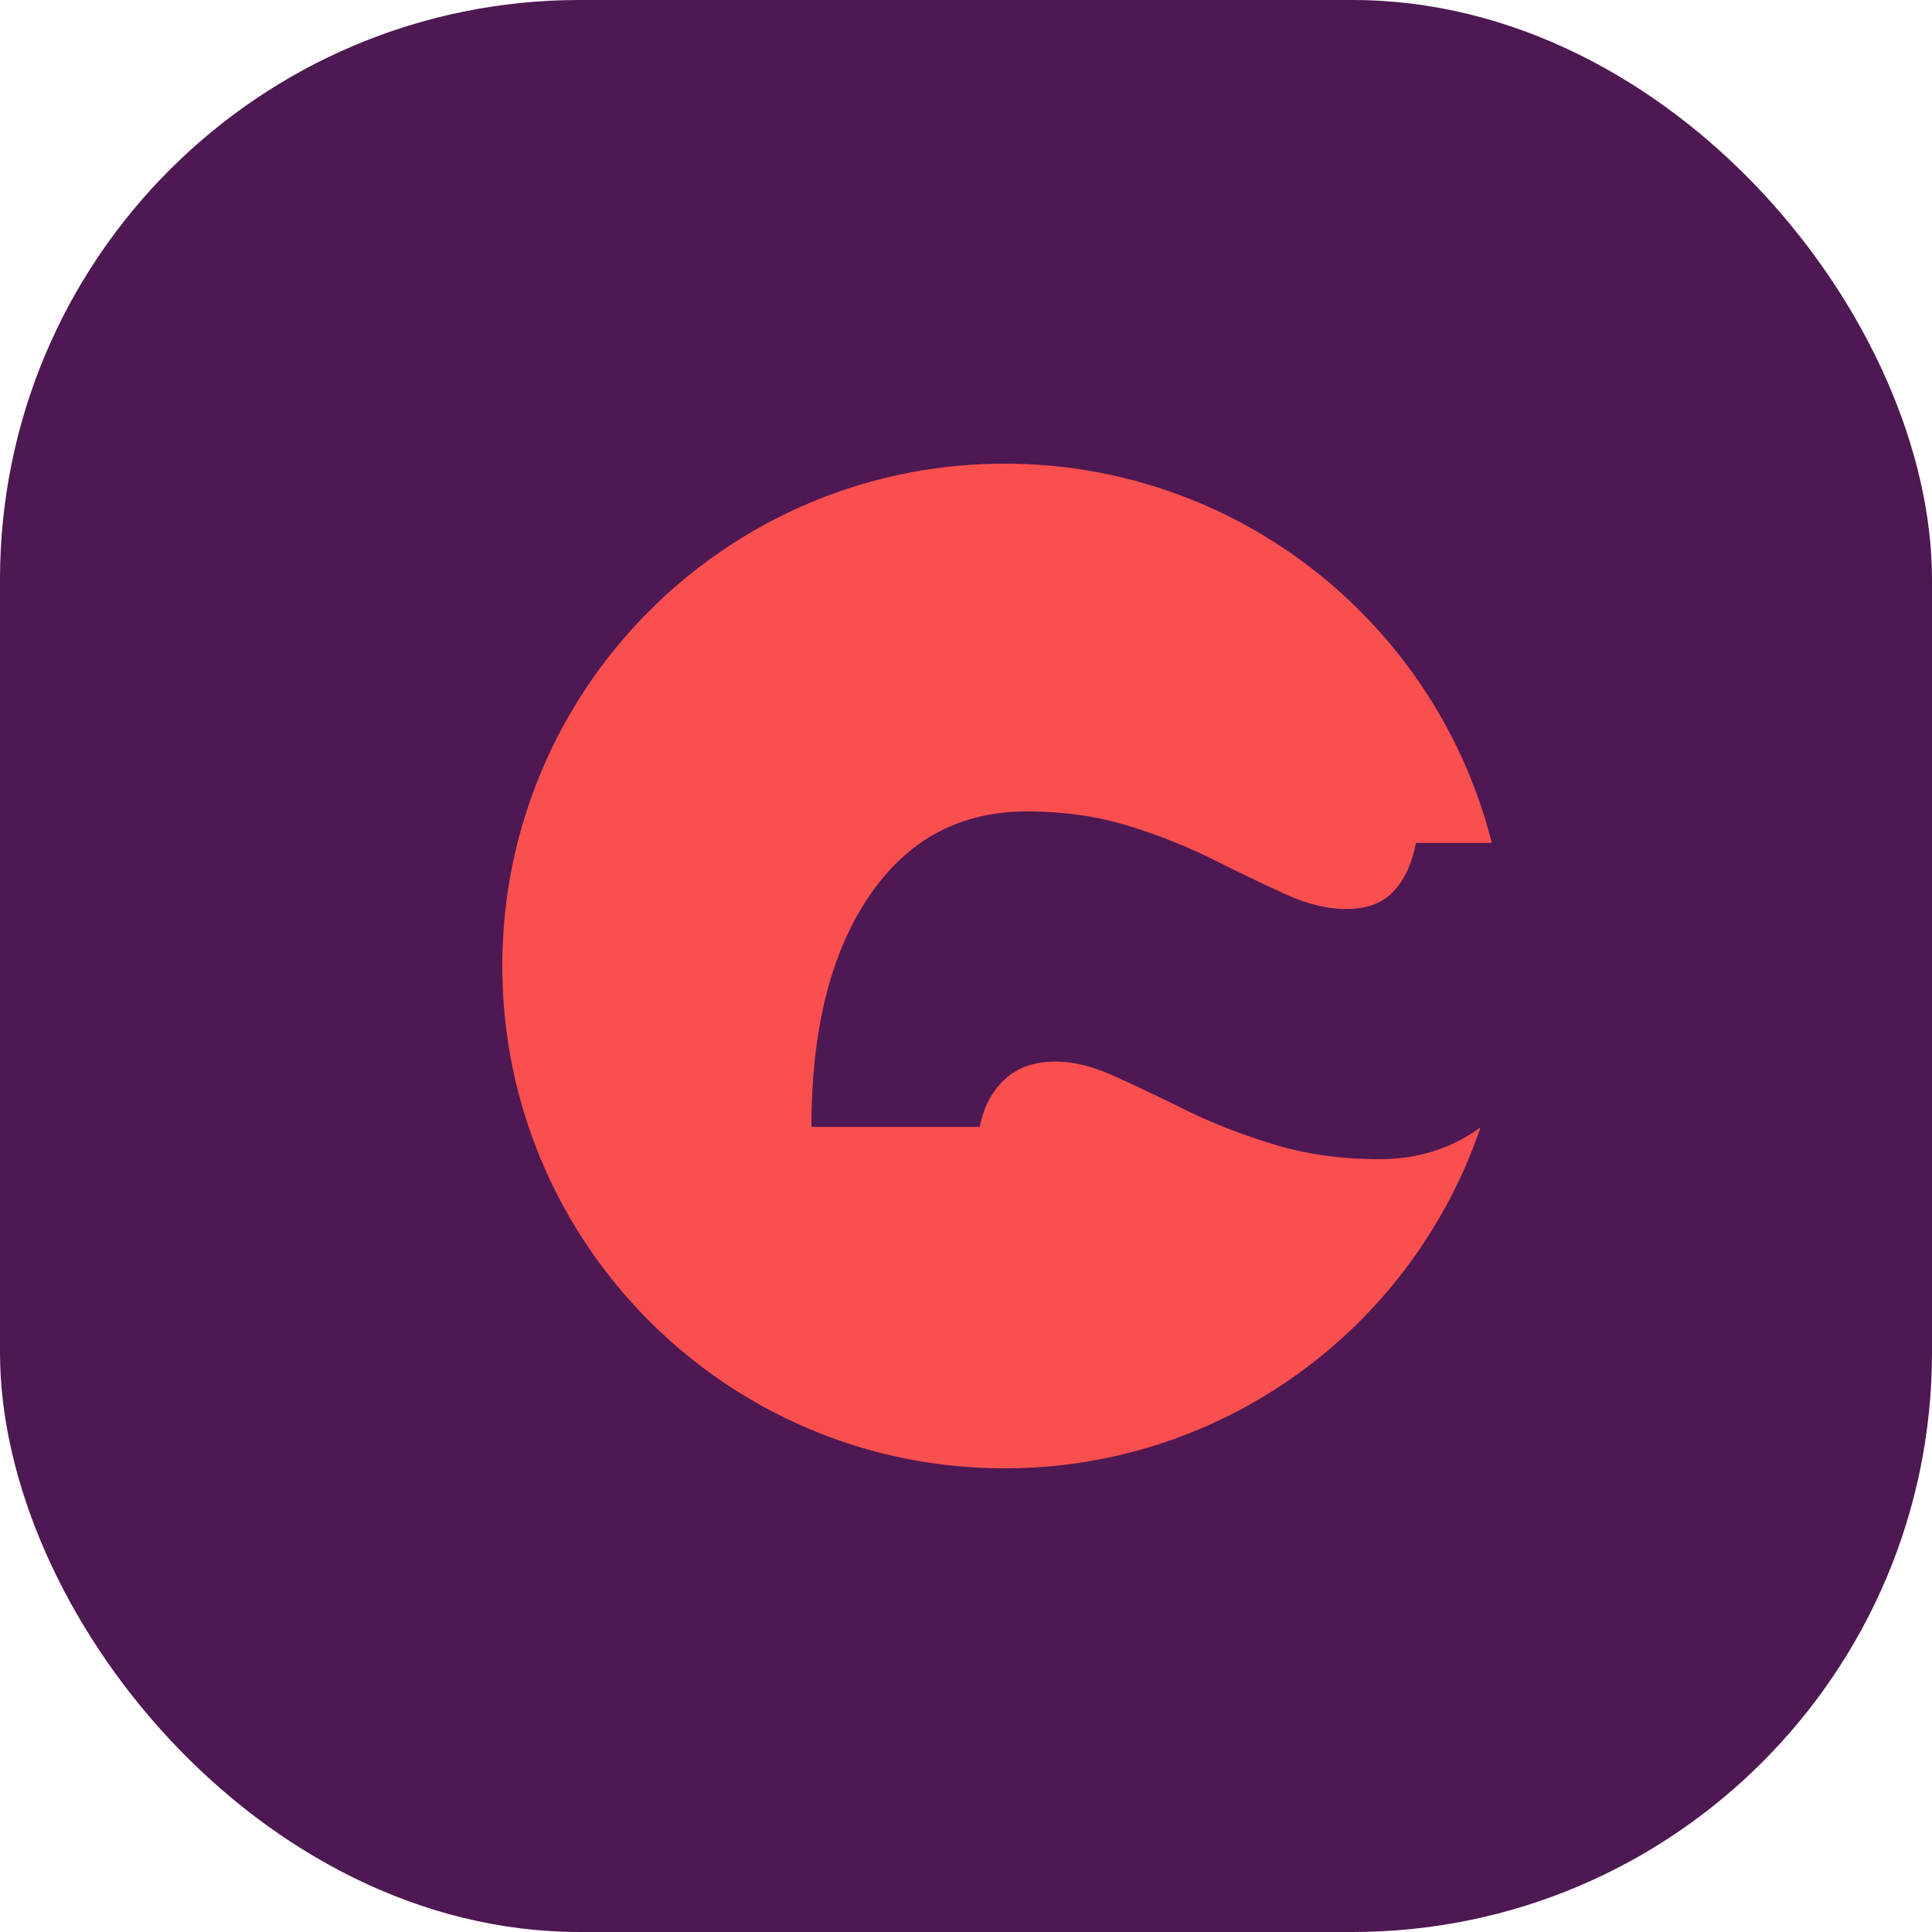 <svg xmlns="http://www.w3.org/2000/svg" width="50" height="50" fill="none"><rect width="50" height="50" fill="#4E1853" rx="15"/><path fill="#F94F4F" fill-rule="evenodd" d="M38.607 21.814h-1.964c-.094.516-.283.93-.567 1.243-.284.312-.696.468-1.236.468-.486 0-1.013-.13-1.58-.387a52.885 52.885 0 0 1-1.845-.886 14.569 14.569 0 0 0-2.198-.875c-.804-.251-1.685-.377-2.645-.377-1.729 0-3.09.733-4.083 2.2C21.497 24.664 21 26.653 21 29.164h4.357c.094-.502.307-.91.638-1.222.33-.312.773-.468 1.327-.468.46 0 .966.126 1.52.377.554.25 1.175.546 1.864.886.69.339 1.449.634 2.28.885.83.251 1.732.377 2.705.377 1.003 0 1.878-.275 2.624-.824C36.575 34.307 31.719 38 26 38c-7.18 0-13-5.82-13-13s5.82-13 13-13c6.08 0 11.186 4.175 12.607 9.814Z" clip-rule="evenodd"/></svg>
